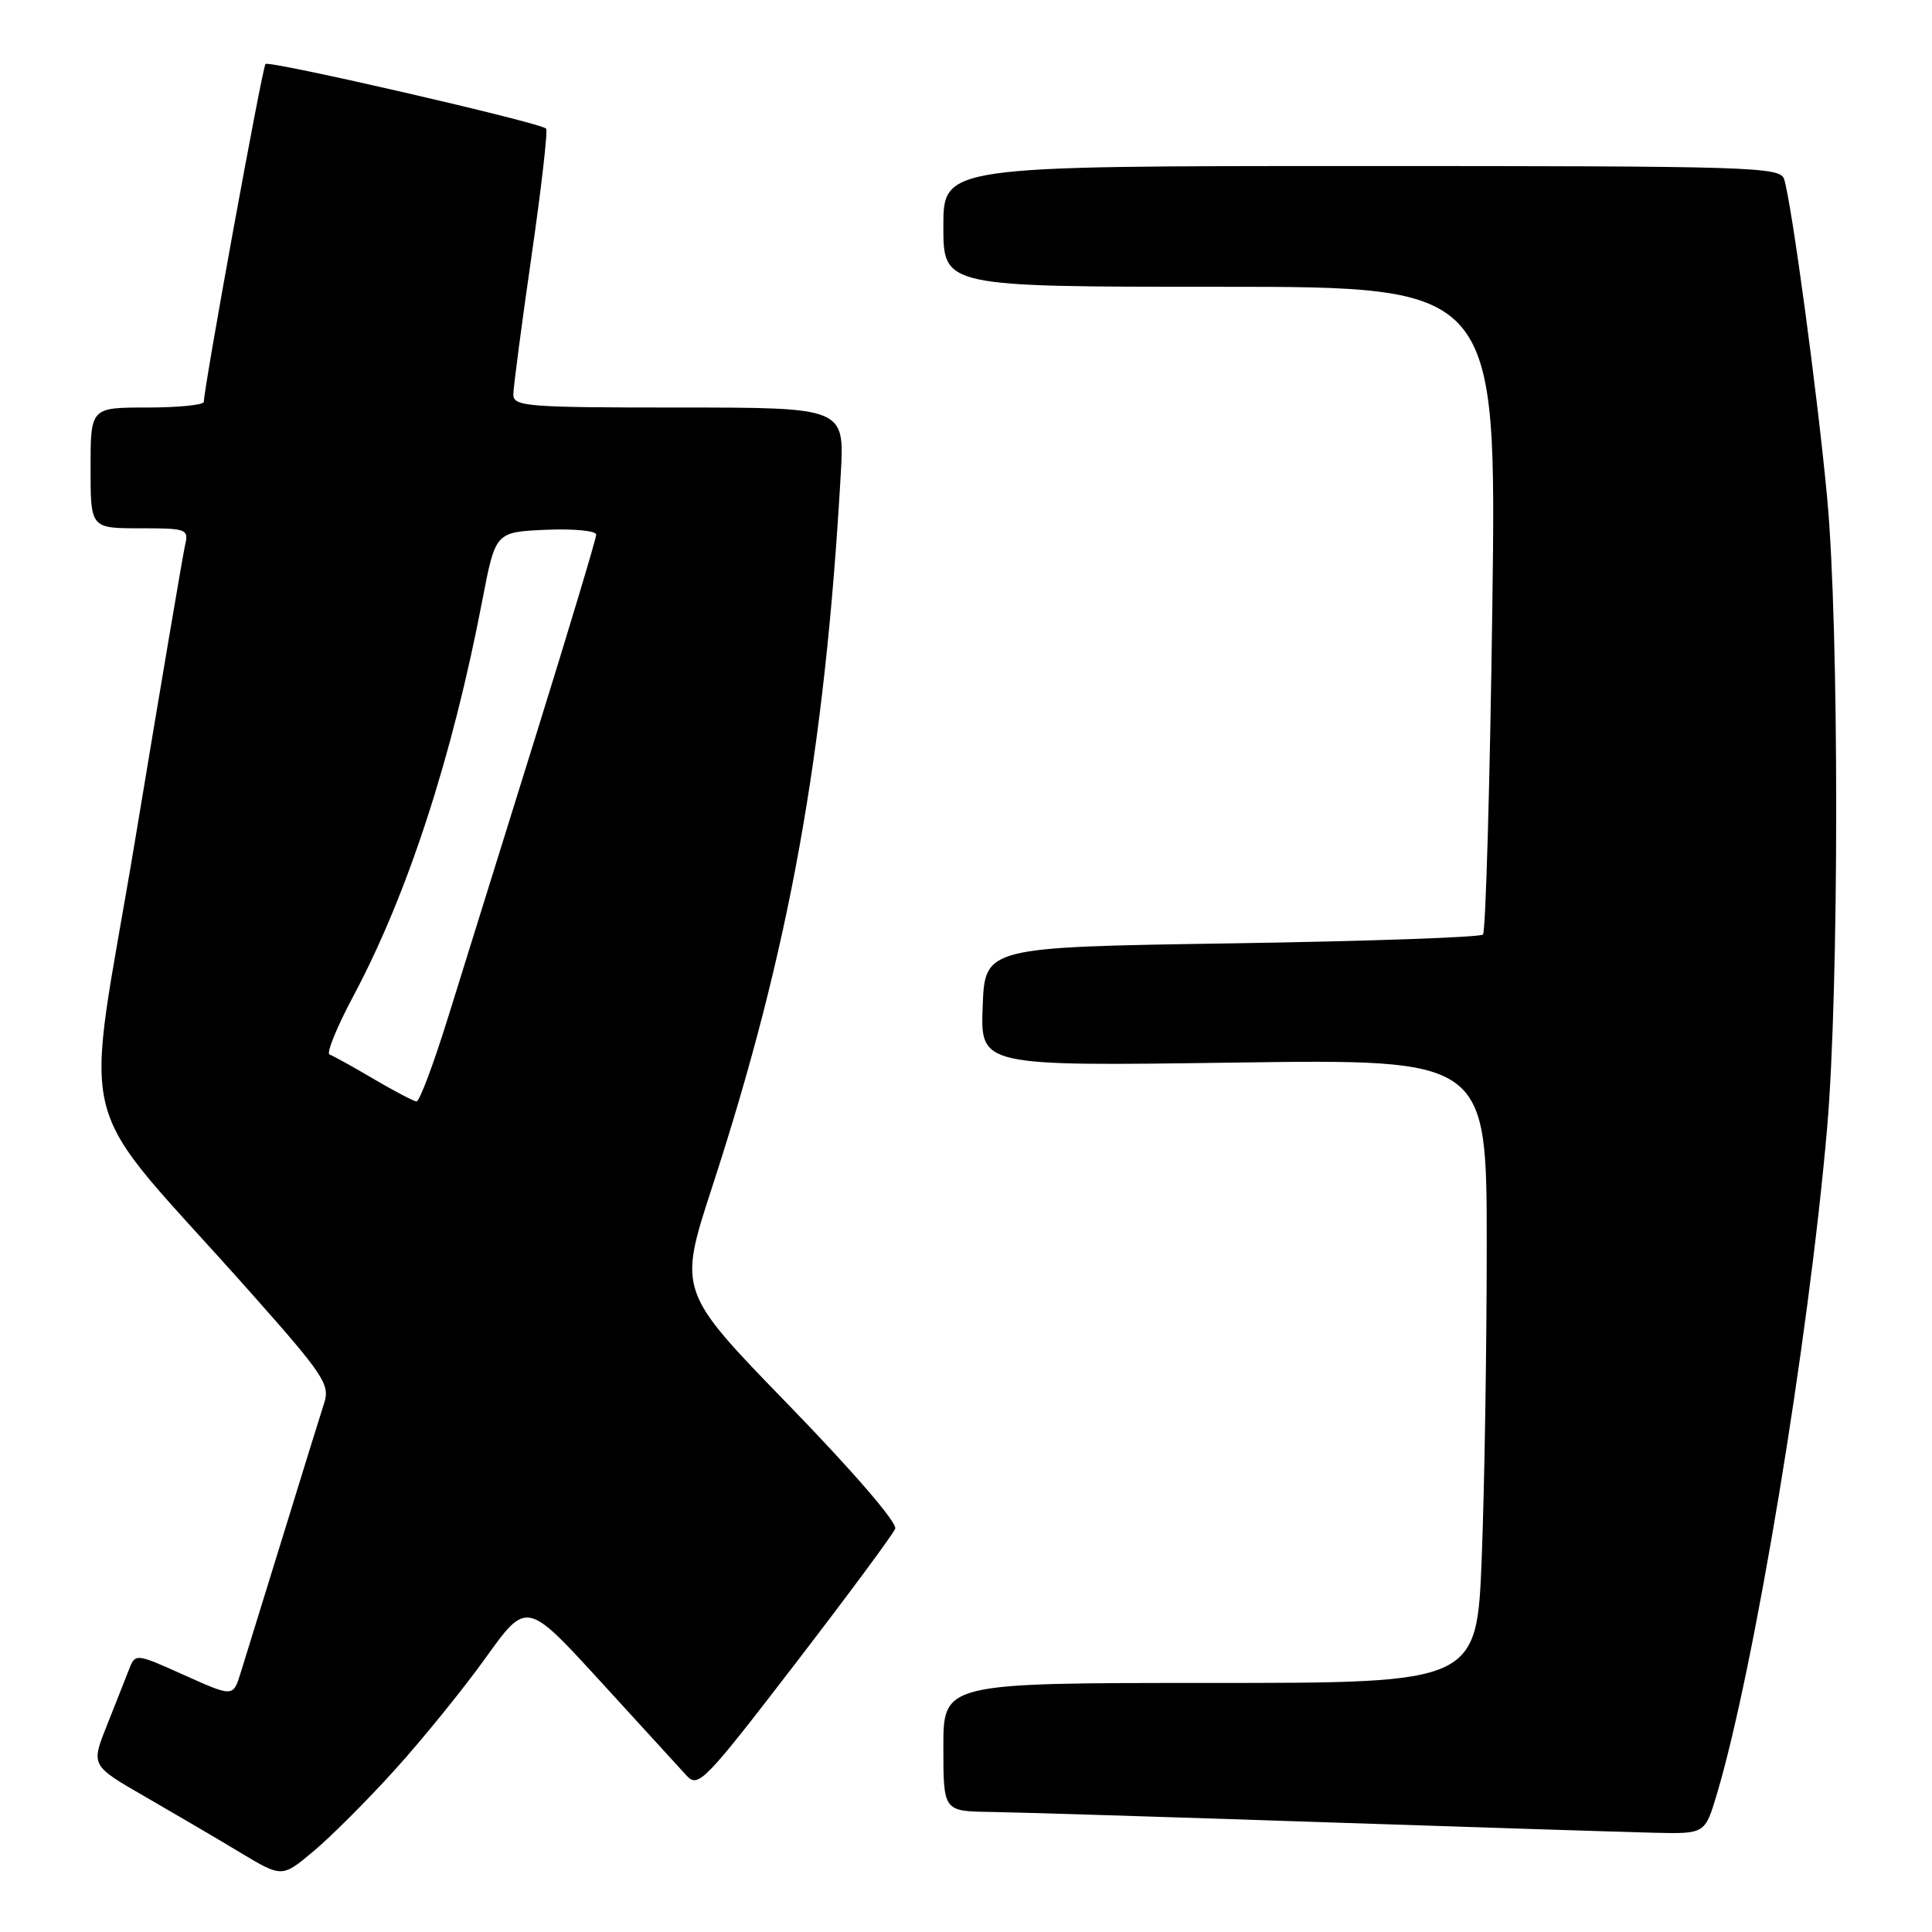 <?xml version="1.0" encoding="UTF-8" standalone="no"?>
<!DOCTYPE svg PUBLIC "-//W3C//DTD SVG 1.1//EN" "http://www.w3.org/Graphics/SVG/1.1/DTD/svg11.dtd" >
<svg xmlns="http://www.w3.org/2000/svg" xmlns:xlink="http://www.w3.org/1999/xlink" version="1.1" viewBox="0 0 256 256">
 <g >
 <path fill="currentColor"
d=" M 52.31 234.52 C 55.95 230.51 61.37 223.82 64.36 219.66 C 69.78 212.10 69.78 212.10 79.57 222.80 C 84.95 228.68 90.09 234.30 90.98 235.28 C 92.51 236.95 93.36 236.08 105.36 220.47 C 112.37 211.35 118.34 203.29 118.62 202.56 C 118.92 201.78 113.05 194.98 104.49 186.16 C 89.86 171.10 89.86 171.10 94.36 157.30 C 104.62 125.82 109.29 99.92 111.41 62.75 C 111.90 54.00 111.90 54.00 89.95 54.00 C 69.70 54.00 68.00 53.86 68.02 52.25 C 68.03 51.29 69.11 43.08 70.42 34.00 C 71.73 24.93 72.61 17.29 72.36 17.04 C 71.58 16.24 35.69 7.98 35.18 8.48 C 34.76 8.90 27.04 51.21 27.01 53.25 C 27.00 53.66 23.62 54.00 19.50 54.00 C 12.00 54.00 12.00 54.00 12.00 62.00 C 12.00 70.00 12.00 70.00 18.52 70.00 C 24.77 70.00 25.02 70.09 24.52 72.25 C 24.24 73.49 21.29 90.86 17.98 110.86 C 11.14 152.06 9.14 144.14 33.29 171.36 C 42.85 182.12 43.74 183.46 42.97 185.86 C 42.50 187.31 40.04 195.25 37.50 203.50 C 34.96 211.75 32.43 219.93 31.88 221.68 C 30.89 224.87 30.89 224.87 24.41 221.96 C 17.93 219.05 17.93 219.05 17.07 221.28 C 16.59 222.50 15.27 225.85 14.13 228.72 C 12.05 233.94 12.05 233.94 19.28 238.10 C 23.25 240.39 28.95 243.73 31.93 245.53 C 37.37 248.79 37.37 248.79 41.53 245.31 C 43.82 243.40 48.68 238.54 52.31 234.52 Z  M 227.49 237.75 C 232.47 221.06 239.65 177.69 242.10 149.50 C 243.70 131.08 243.71 83.03 242.11 66.00 C 240.84 52.32 237.41 26.96 236.41 23.75 C 235.90 22.11 232.35 22.00 180.43 22.00 C 125.00 22.00 125.00 22.00 125.00 30.00 C 125.00 38.00 125.00 38.00 161.66 38.00 C 198.31 38.00 198.31 38.00 197.74 80.58 C 197.42 104.01 196.86 123.47 196.50 123.83 C 196.13 124.20 181.13 124.72 163.17 125.00 C 130.50 125.50 130.50 125.50 130.21 133.39 C 129.91 141.27 129.91 141.27 163.46 140.80 C 197.00 140.33 197.00 140.33 197.00 165.01 C 197.00 178.58 196.70 197.18 196.34 206.34 C 195.69 223.00 195.69 223.00 160.34 223.00 C 125.00 223.00 125.00 223.00 125.00 231.50 C 125.00 240.00 125.00 240.00 131.25 240.09 C 134.69 240.14 154.38 240.75 175.00 241.44 C 195.62 242.13 215.52 242.76 219.21 242.85 C 225.92 243.00 225.92 243.00 227.49 237.75 Z  M 49.50 142.96 C 46.75 141.34 44.13 139.89 43.67 139.73 C 43.21 139.58 44.63 136.08 46.83 131.97 C 54.01 118.50 59.92 100.35 63.92 79.50 C 65.65 70.50 65.65 70.50 72.32 70.20 C 76.00 70.04 79.00 70.33 79.00 70.84 C 79.00 71.35 75.38 83.41 70.95 97.64 C 66.52 111.86 61.32 128.56 59.39 134.75 C 57.47 140.94 55.58 145.98 55.19 145.95 C 54.81 145.92 52.25 144.58 49.50 142.96 Z "/>
</g>
</svg>